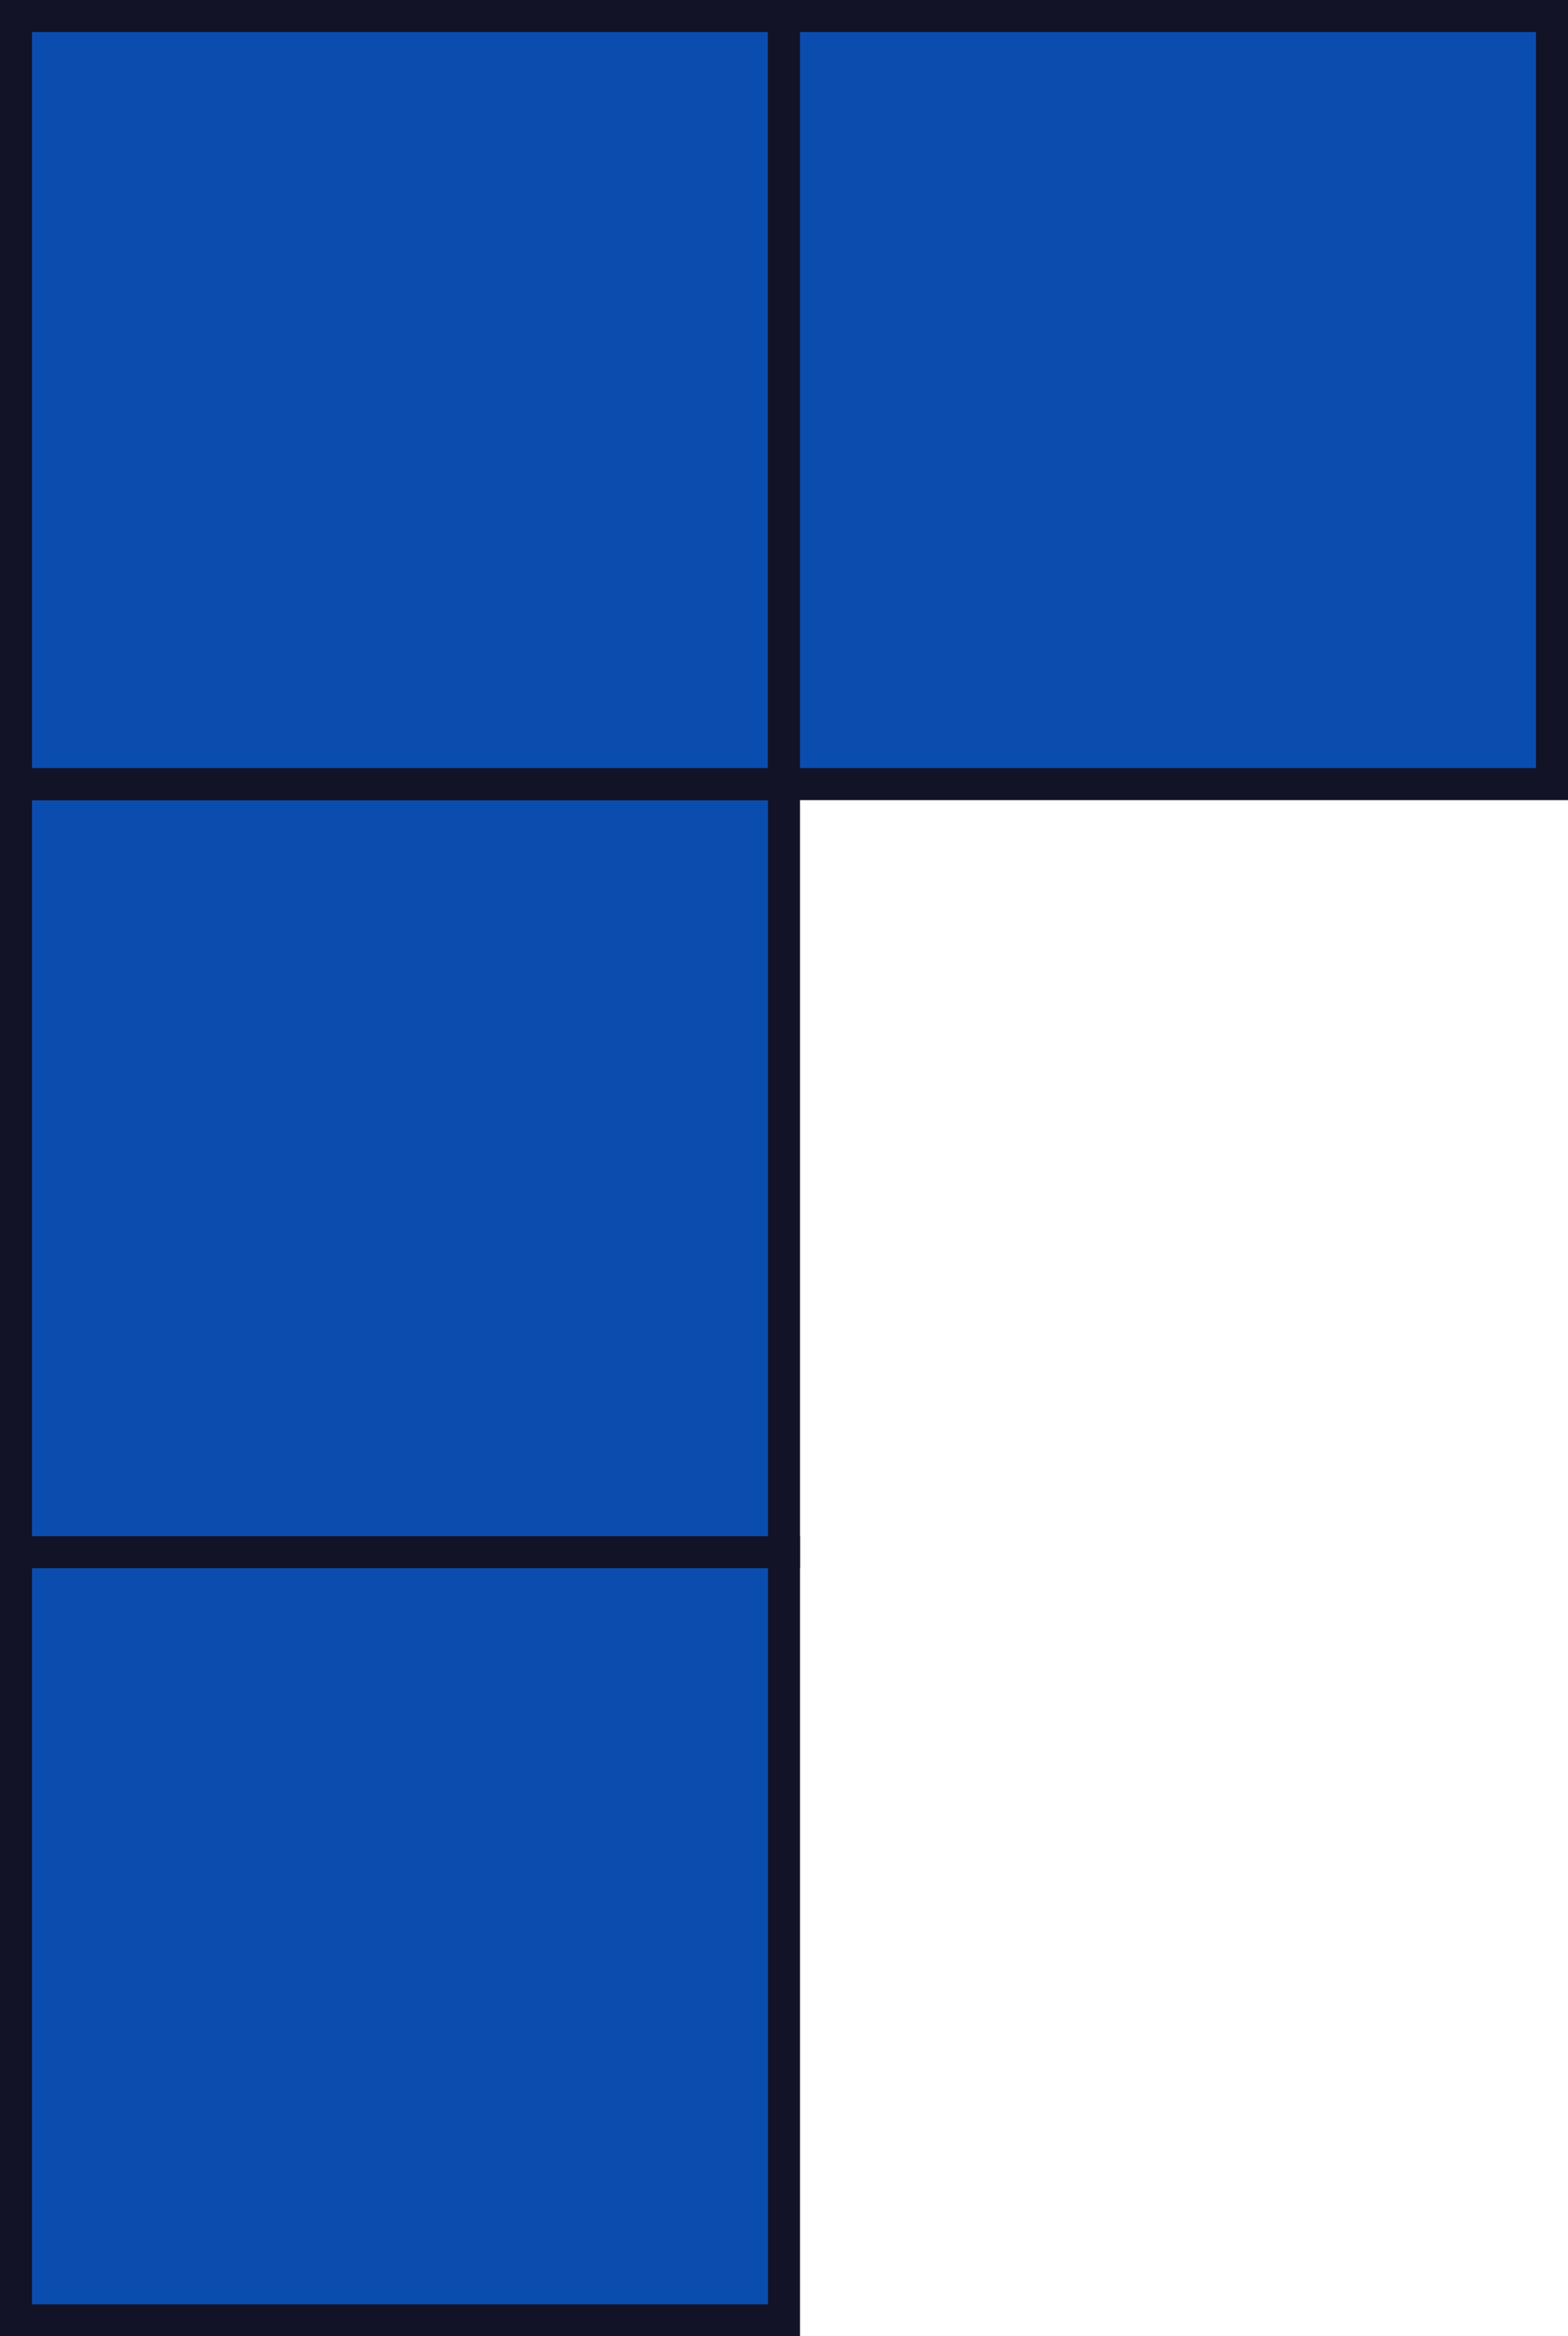 <svg width="196" height="292" viewBox="0 0 196 292" fill="none" xmlns="http://www.w3.org/2000/svg">
<rect x="2" y="290" width="96" height="96" transform="rotate(-90 2 290)" fill="#0A4DAE" stroke="#121327" stroke-width="4"/>
<rect x="2" y="194" width="96" height="96" transform="rotate(-90 2 194)" fill="#0A4DAE" stroke="#121327" stroke-width="4"/>
<rect x="2" y="98" width="96" height="96" transform="rotate(-90 2 98)" fill="#0A4DAE" stroke="#121327" stroke-width="4"/>
<rect x="98" y="98" width="96" height="96" transform="rotate(-90 98 98)" fill="#0A4DAE" stroke="#121327" stroke-width="4"/>
</svg>
